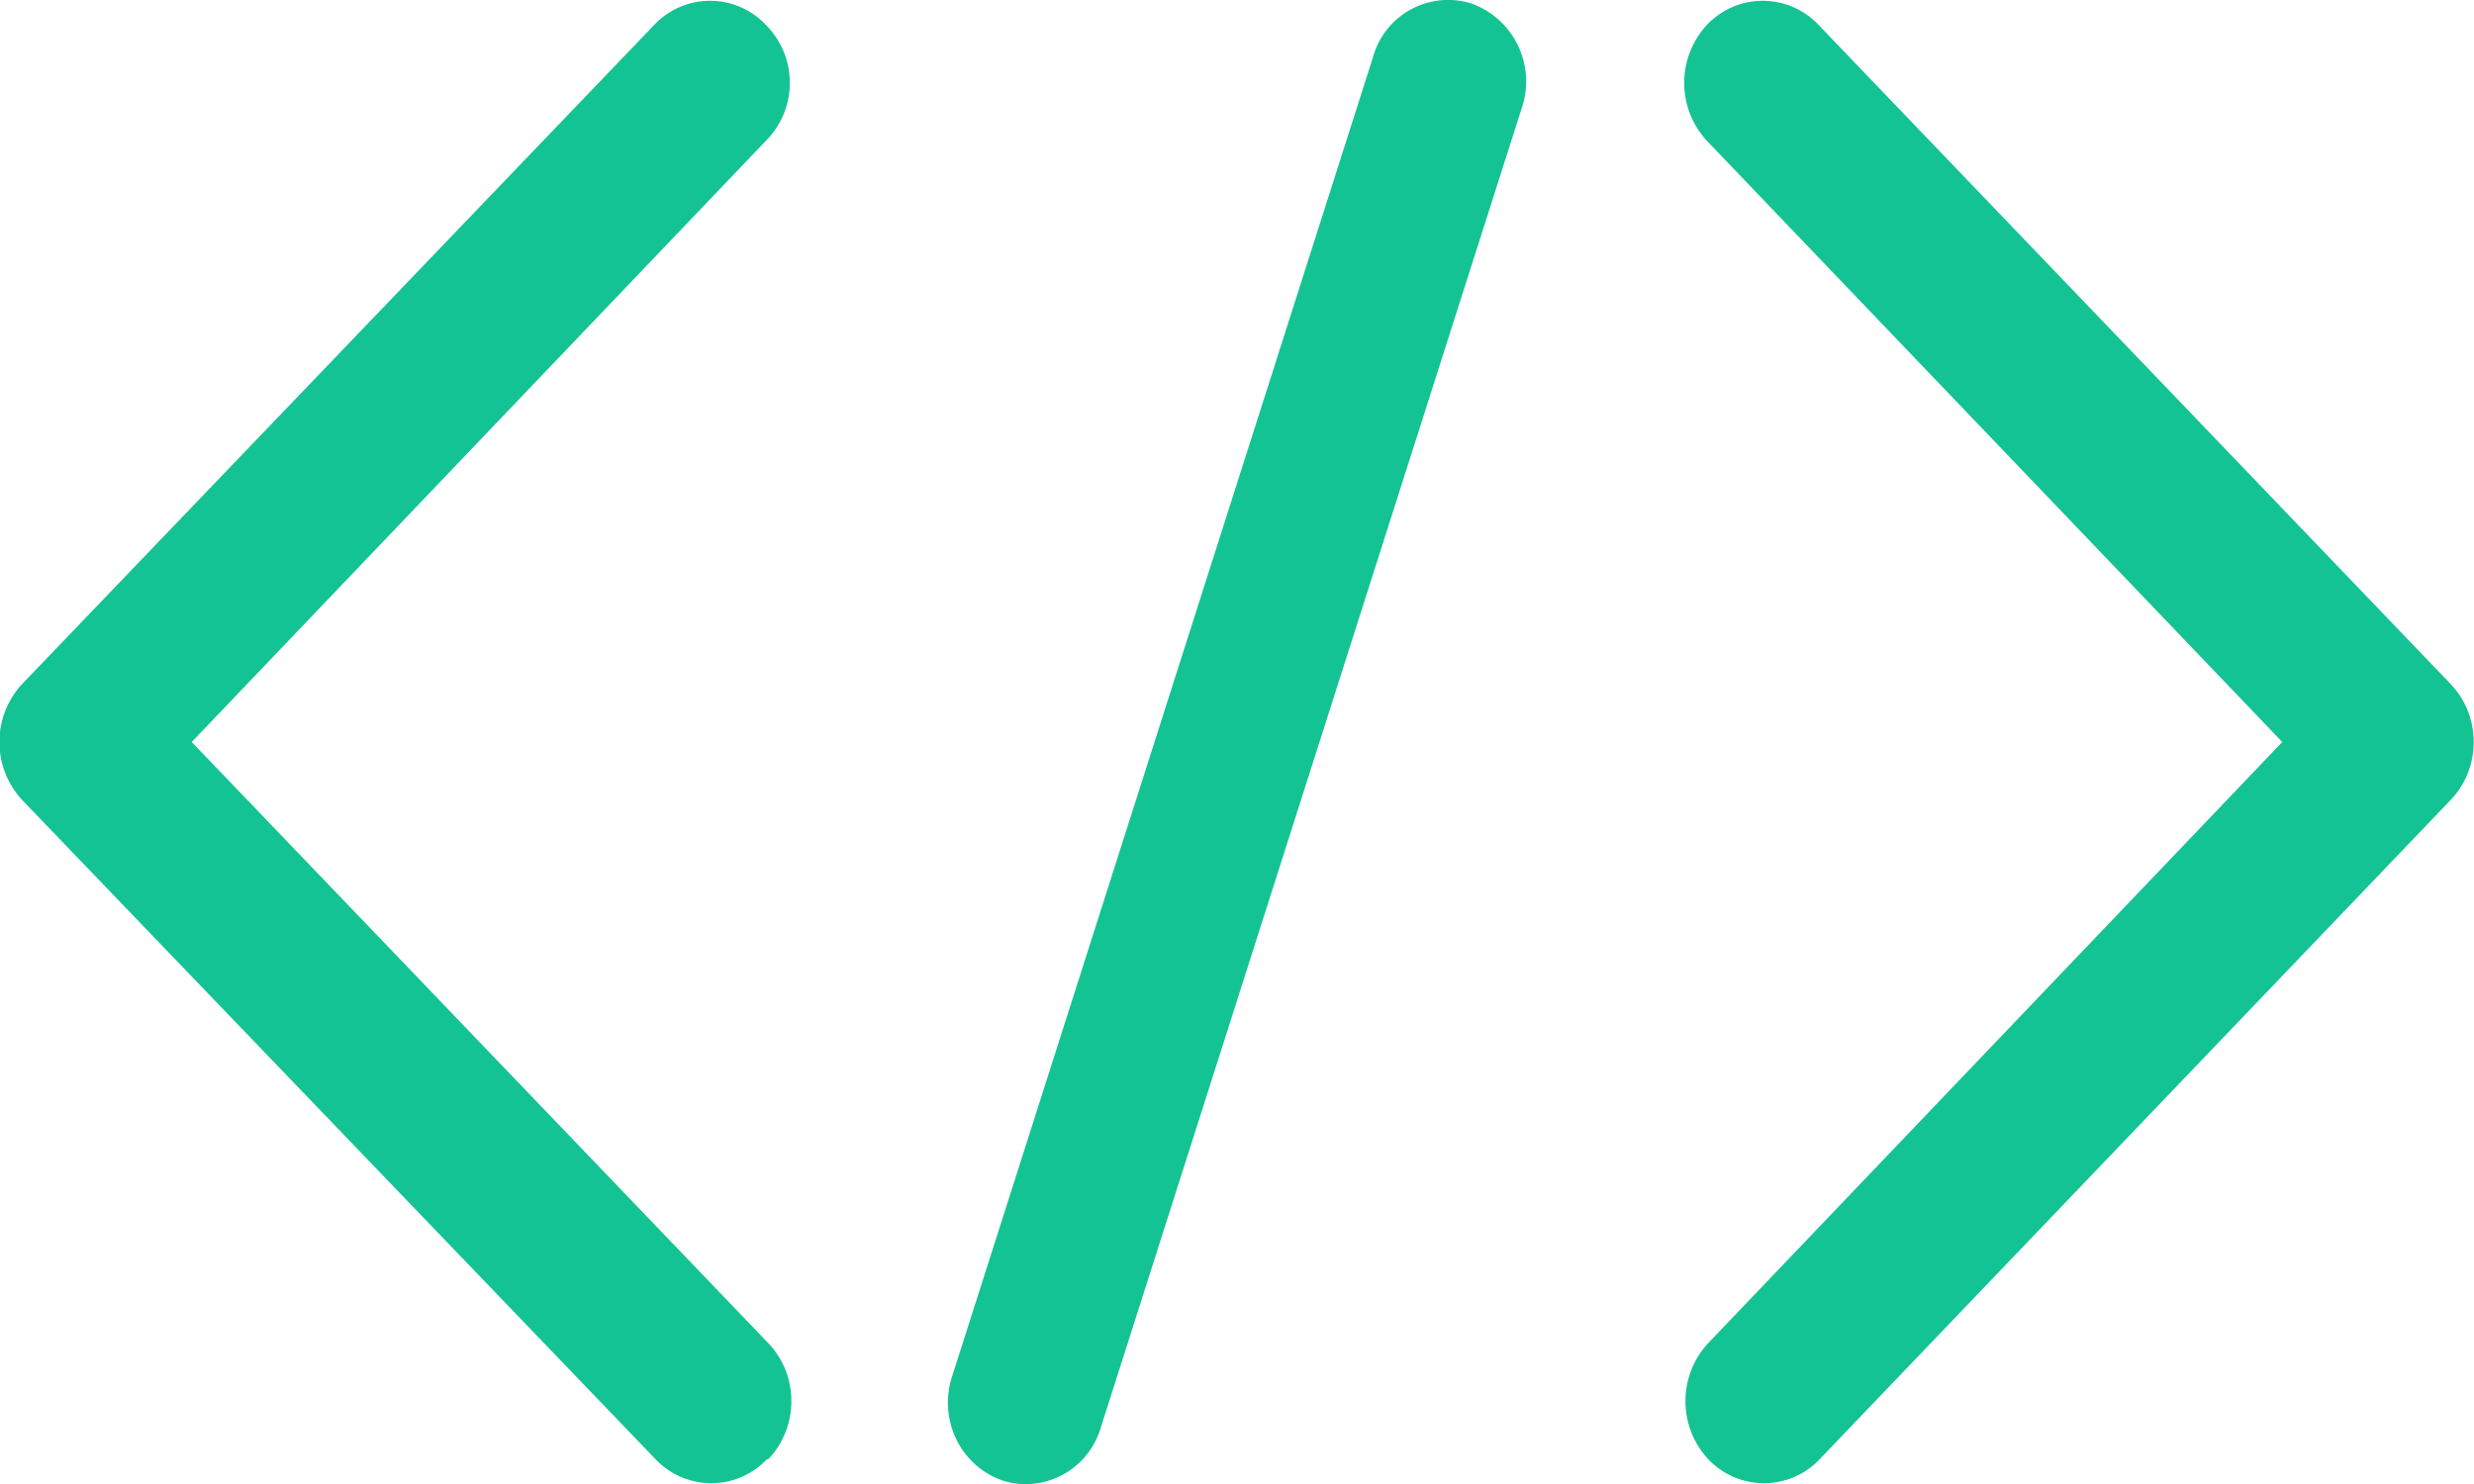 <svg xmlns="http://www.w3.org/2000/svg" width="20" height="12" fill="none"><path fill="#14C393" fill-rule="evenodd" d="M12.3.88a.67.67 0 0 0-.4-.85.63.63 0 0 0-.8.43L7.7 11.12c-.12.35.06.73.4.85.33.11.7-.08.8-.43zM6.2 11.8a.62.62 0 0 1-.9 0L.18 6.47a.69.69 0 0 1 0-.94L5.29.2a.62.62 0 0 1 .9 0c.26.26.26.68 0 .94L1.55 6l4.66 4.86c.25.26.25.68 0 .94zM13.8.2a.62.62 0 0 1 .9 0l5.11 5.33c.25.26.25.68 0 .94l-5.1 5.33a.62.62 0 0 1-.9 0 .69.69 0 0 1 0-.94L18.45 6 13.8 1.14a.69.69 0 0 1 0-.94" clip-rule="evenodd"/></svg>